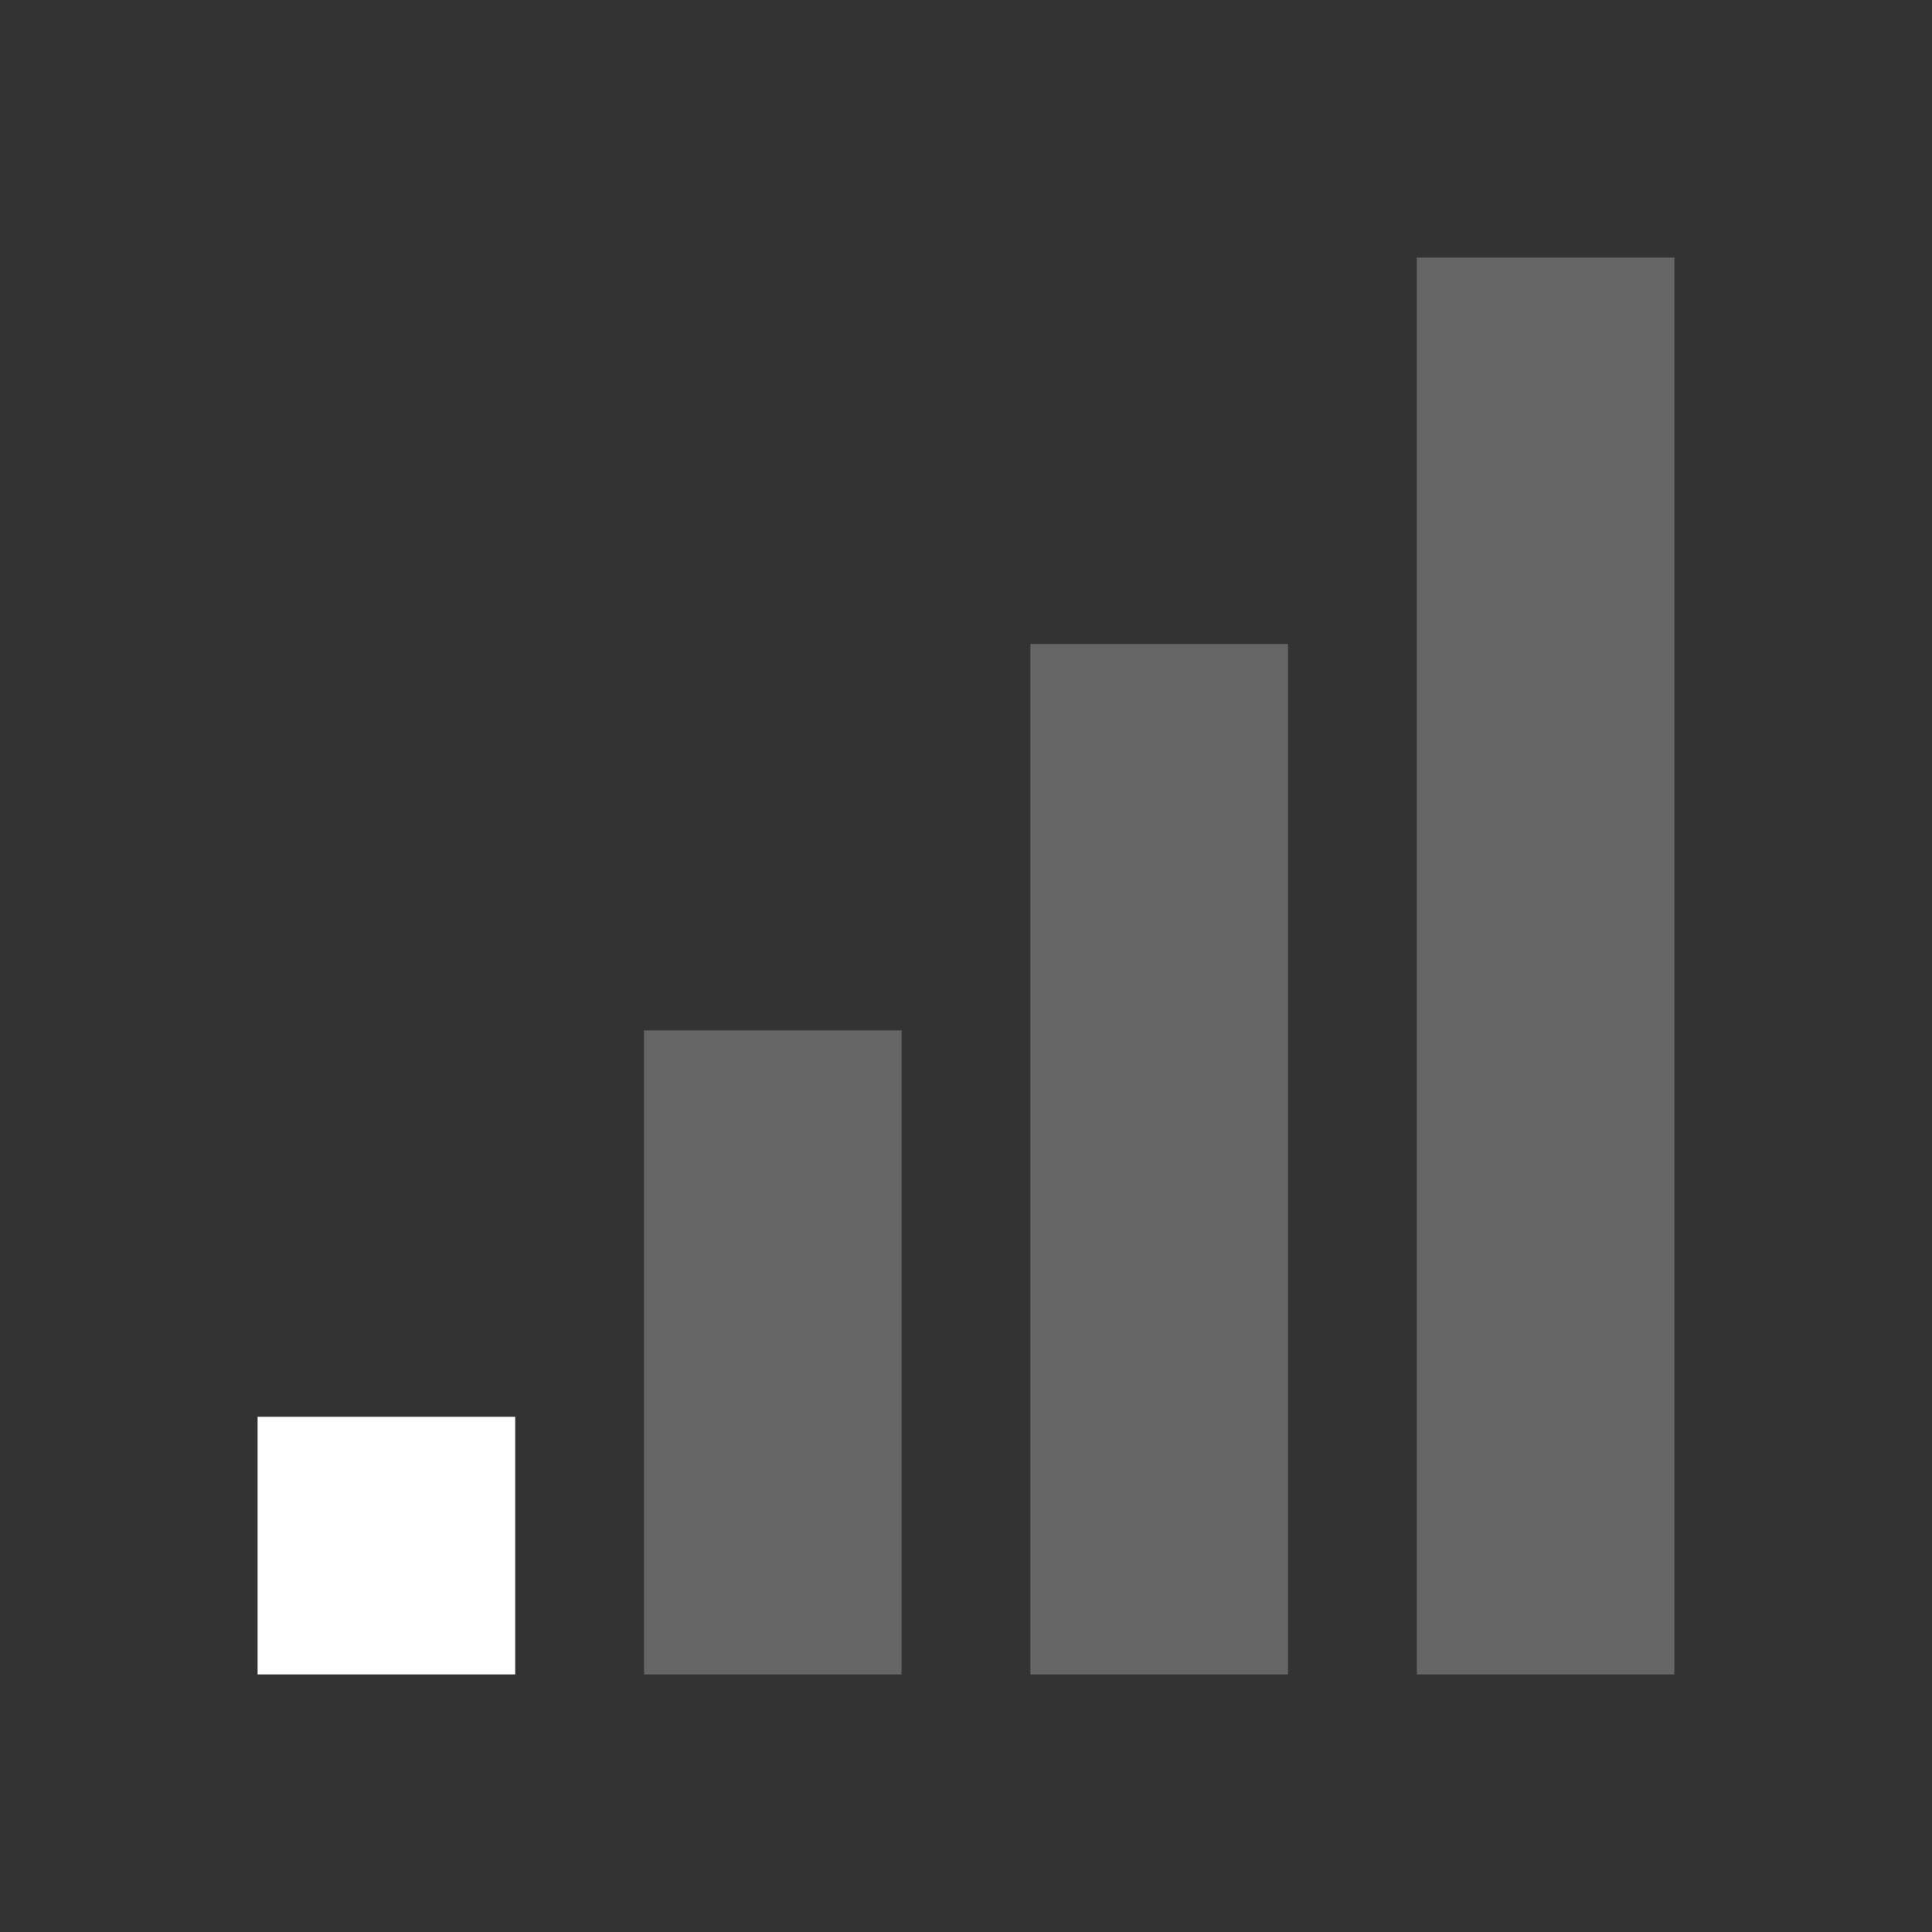 <?xml version="1.0" encoding="UTF-8" standalone="no"?>
<svg
   xmlns:dc="http://purl.org/dc/elements/1.1/"
   xmlns:cc="http://creativecommons.org/ns#"
   xmlns:rdf="http://www.w3.org/1999/02/22-rdf-syntax-ns#"
   xmlns:svg="http://www.w3.org/2000/svg"
   xmlns="http://www.w3.org/2000/svg"
   xmlns:sodipodi="http://sodipodi.sourceforge.net/DTD/sodipodi-0.dtd"
   xmlns:inkscape="http://www.inkscape.org/namespaces/inkscape"
   version="1.1"
   id="svg2"
   width="15"
   height="15"
   viewBox="0 0 15 15"
   sodipodi:docname="cell-sig-1.svg"
   inkscape:version="1.0.1 (3bc2e813f5, 2020-09-07)"
   inkscape:export-filename="/home/raster/C/th-efl/th/img/ic/cell-sig-1-015.png"
   inkscape:export-xdpi="96"
   inkscape:export-ydpi="96">
  <rect x="0" y="0" width="15" height="15" fill="#333333" stroke="none"/>
  <defs
     id="defs6" />
  <sodipodi:namedview
     inkscape:document-rotation="0"
     pagecolor="#404040"
     bordercolor="#666666"
     borderopacity="1"
     objecttolerance="10"
     gridtolerance="10"
     guidetolerance="10"
     inkscape:pageopacity="0"
     inkscape:pageshadow="2"
     inkscape:window-width="1920"
     inkscape:window-height="1017"
     id="namedview4"
     showgrid="true"
     inkscape:zoom="55.933333"
     inkscape:cx="7.5"
     inkscape:cy="7.5"
     inkscape:window-x="0"
     inkscape:window-y="0"
     inkscape:window-maximized="1"
     inkscape:current-layer="g10"
     inkscape:snap-bbox="true"
     inkscape:bbox-paths="false"
     inkscape:bbox-nodes="true"
     inkscape:snap-bbox-edge-midpoints="false"
     inkscape:object-paths="true"
     inkscape:snap-intersection-paths="true"
     inkscape:snap-smooth-nodes="true">
    <inkscape:grid
       type="xygrid"
       id="grid837"
       spacingx="0.5"
       spacingy="0.5" />
  </sodipodi:namedview>
  <g
     inkscape:groupmode="layer"
     inkscape:label="Image"
     id="g10">
    <rect
       style="fill:#ffffff;fill-opacity:1;stroke:none;stroke-width:1.206;stroke-linecap:round;stroke-linejoin:round;stroke-miterlimit:4;stroke-dasharray:none;stroke-opacity:1"
       id="rect1629"
       width="2"
       height="2"
       x="2"
       y="11" />
    <rect
       style="fill:#ffffff;fill-opacity:1;stroke:none;stroke-width:1.907;stroke-linecap:round;stroke-linejoin:round;stroke-miterlimit:4;stroke-dasharray:none;stroke-opacity:1;opacity:0.25"
       id="rect1631"
       width="2"
       height="5"
       x="5"
       y="8" />
    <rect
       style="fill:#ffffff;fill-opacity:1;stroke:none;stroke-width:2.412;stroke-linecap:round;stroke-linejoin:round;stroke-miterlimit:4;stroke-dasharray:none;stroke-opacity:1;opacity:0.25"
       id="rect1633"
       width="2"
       height="8"
       x="8"
       y="5" />
    <rect
       style="fill:#ffffff;fill-opacity:1;stroke:none;stroke-width:2.828;stroke-linecap:round;stroke-linejoin:round;stroke-miterlimit:4;stroke-dasharray:none;stroke-opacity:1;opacity:0.25"
       id="rect1635"
       width="2"
       height="11"
       x="11"
       y="2" />
  </g>
</svg>
